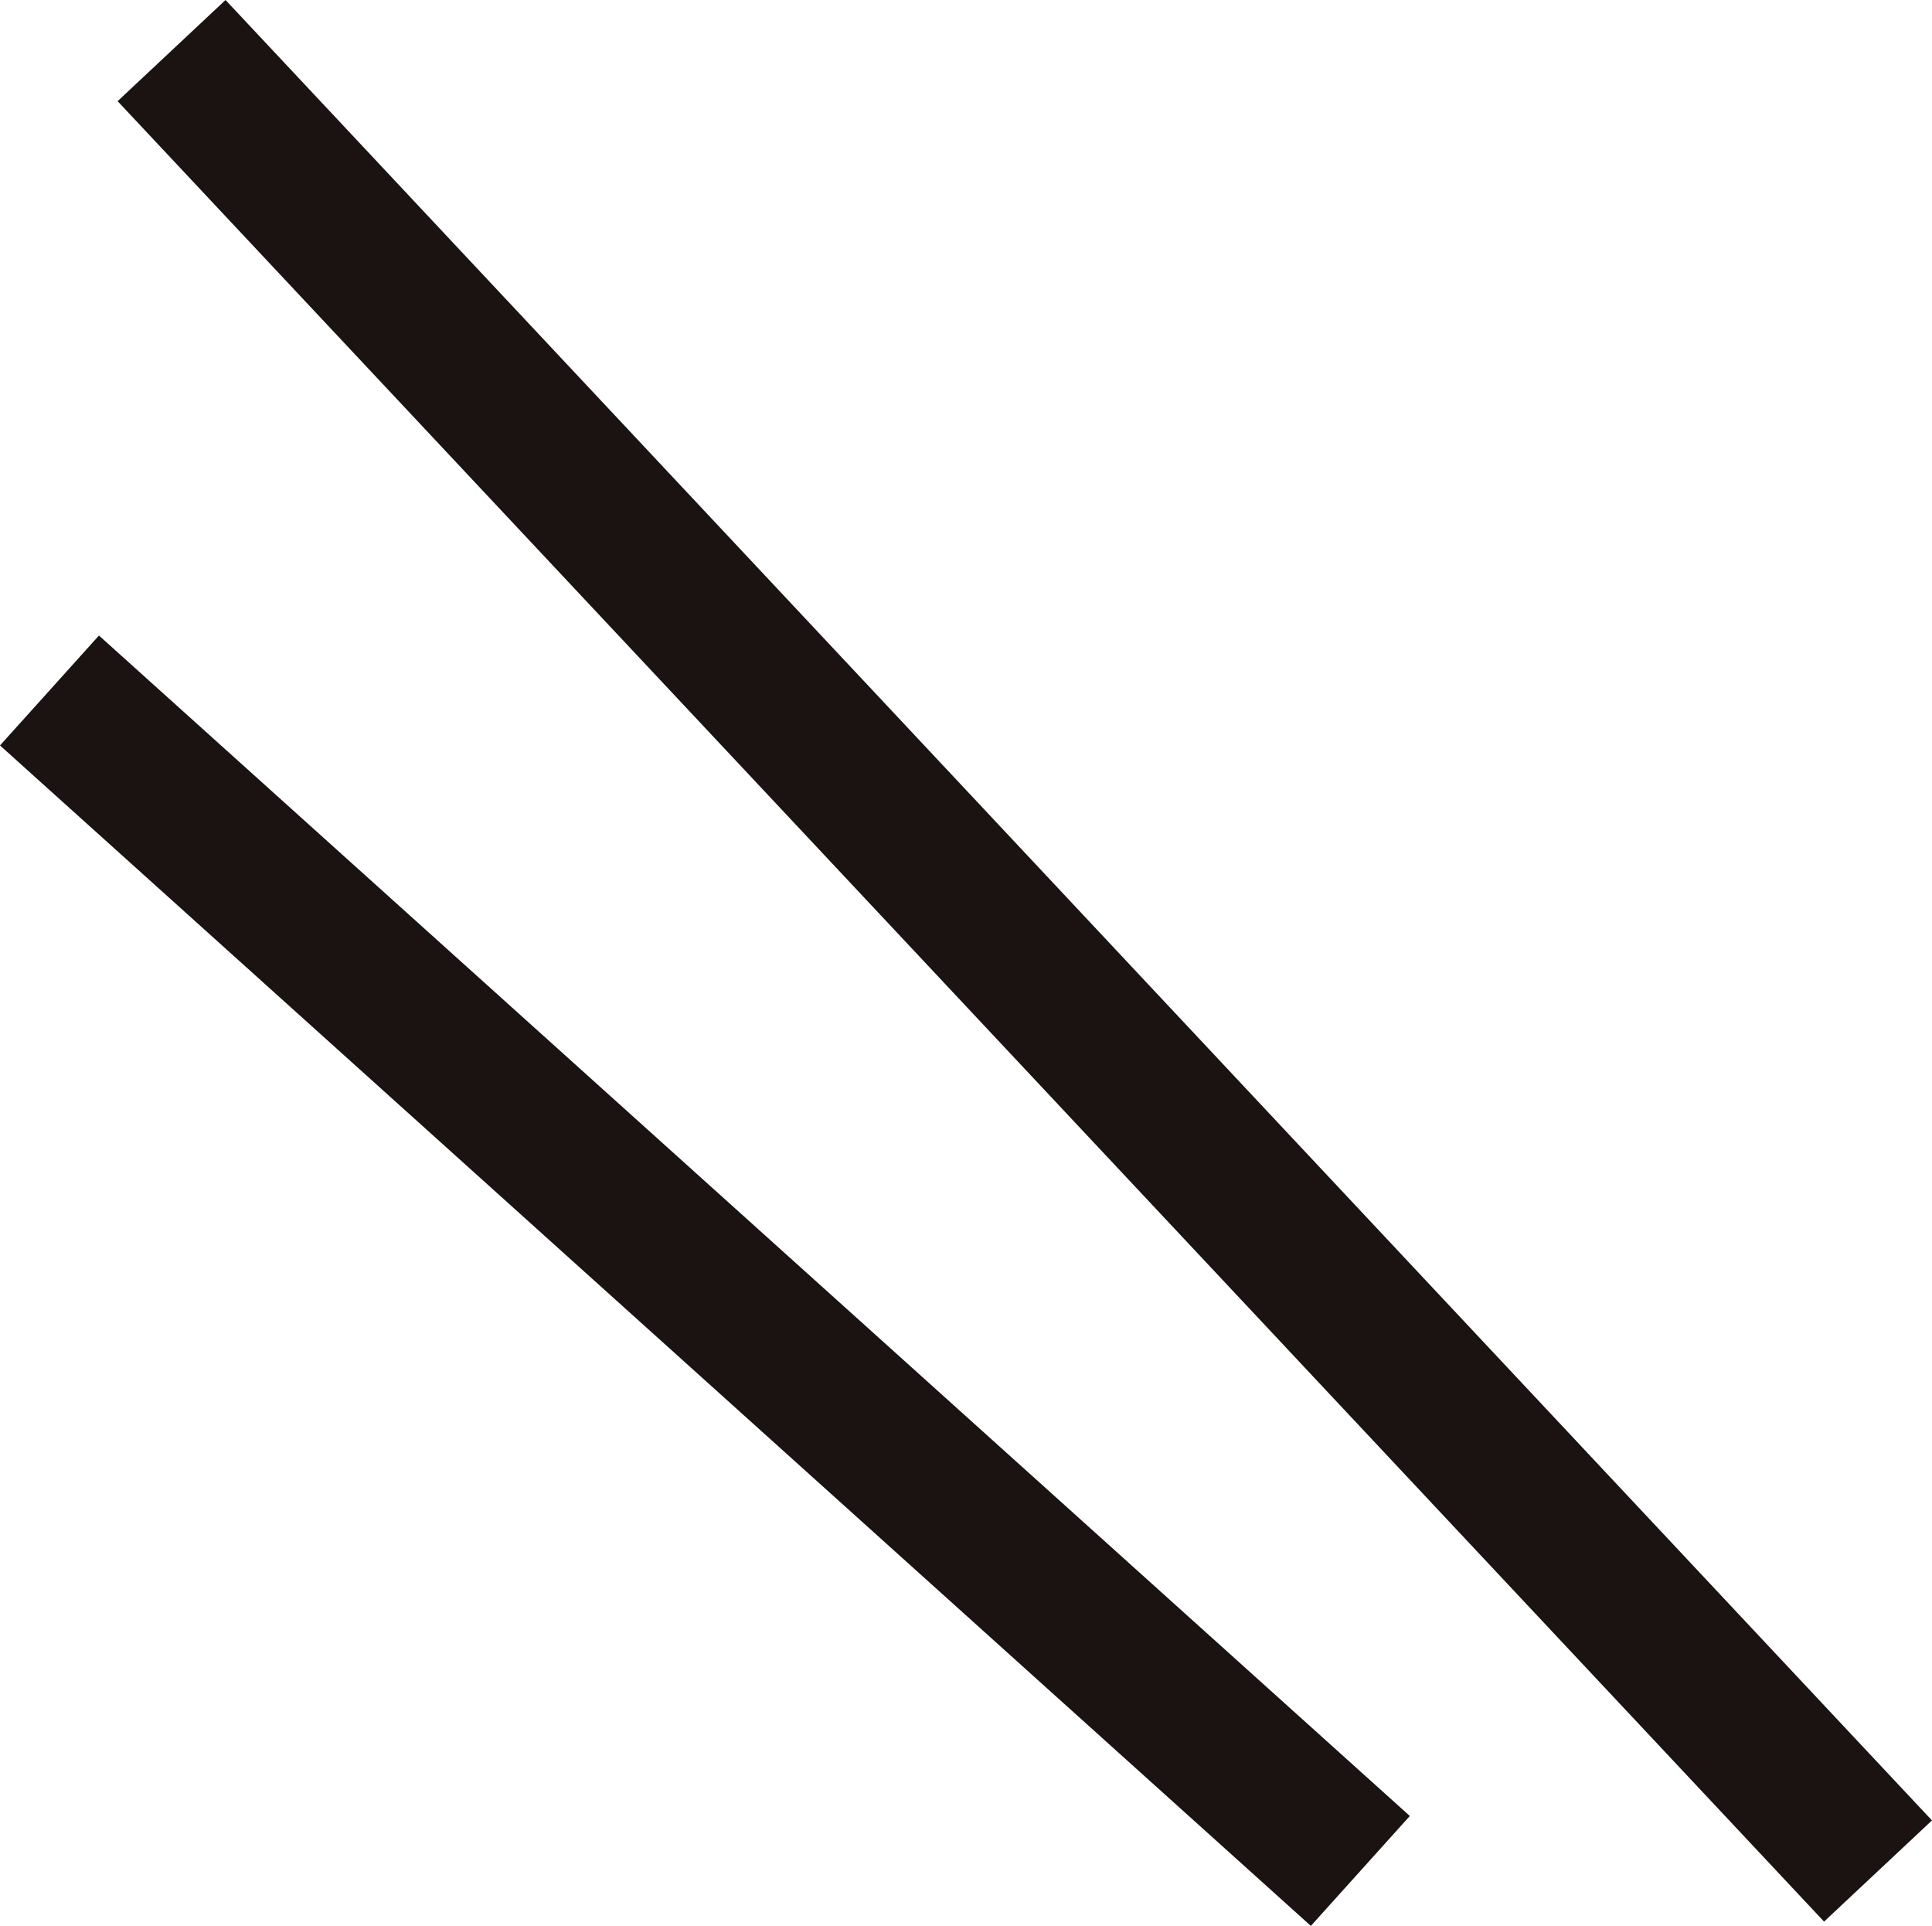 <svg xmlns="http://www.w3.org/2000/svg" width="26.125" height="26.041" viewBox="0 0 26.125 26.041">
  <g id="ico_line" transform="translate(-392.604 -2545.164)">
    <line id="線_138" data-name="線 138" x2="23.075" y2="24.614" transform="translate(394.924 2545.848)" fill="none" stroke="#1a1311" stroke-width="2"/>
    <line id="線_139" data-name="線 139" x2="17.726" y2="15.961" transform="translate(393.273 2554.5)" fill="none" stroke="#1a1311" stroke-width="2"/>
  </g>
</svg>
